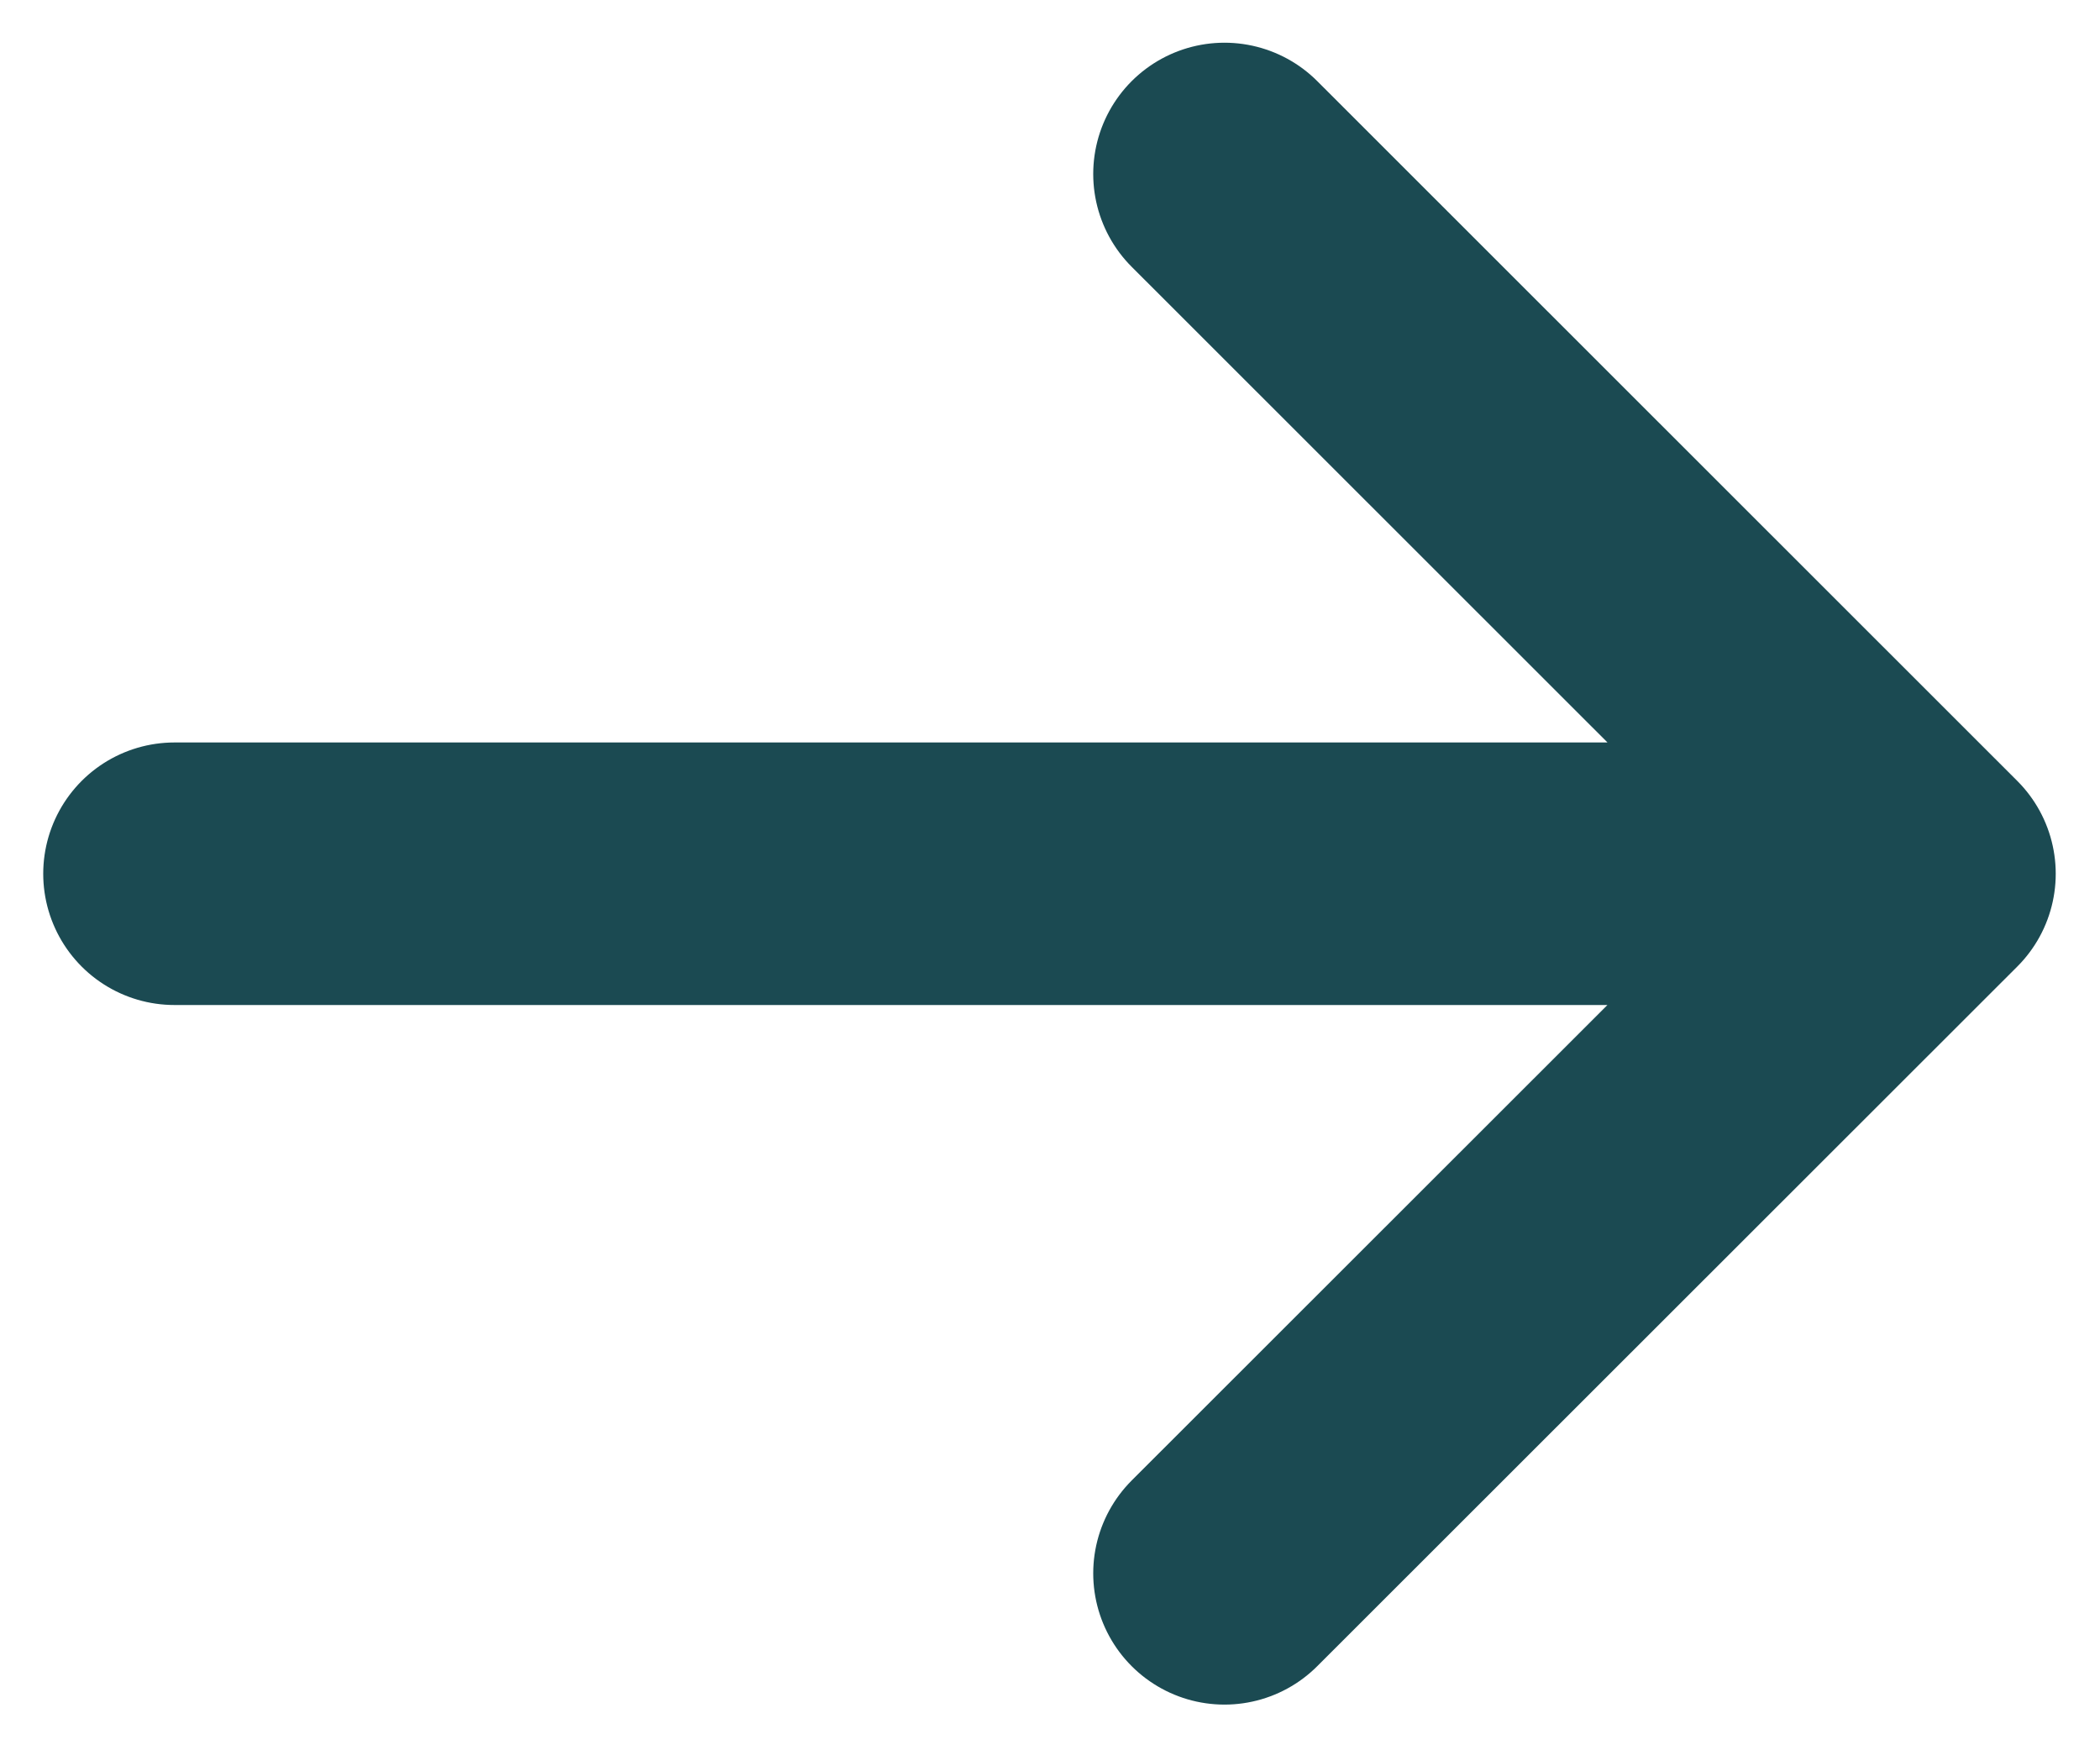 <svg width="12" height="10" viewBox="0 0 12 10" fill="none" xmlns="http://www.w3.org/2000/svg">
<path d="M10.997 4.992L0.997 4.992M10.997 4.992L6.997 8.989M10.997 4.992L6.997 0.994" stroke="#1B4A52" stroke-width="1.5" stroke-linecap="round" stroke-linejoin="round"/>
</svg>
